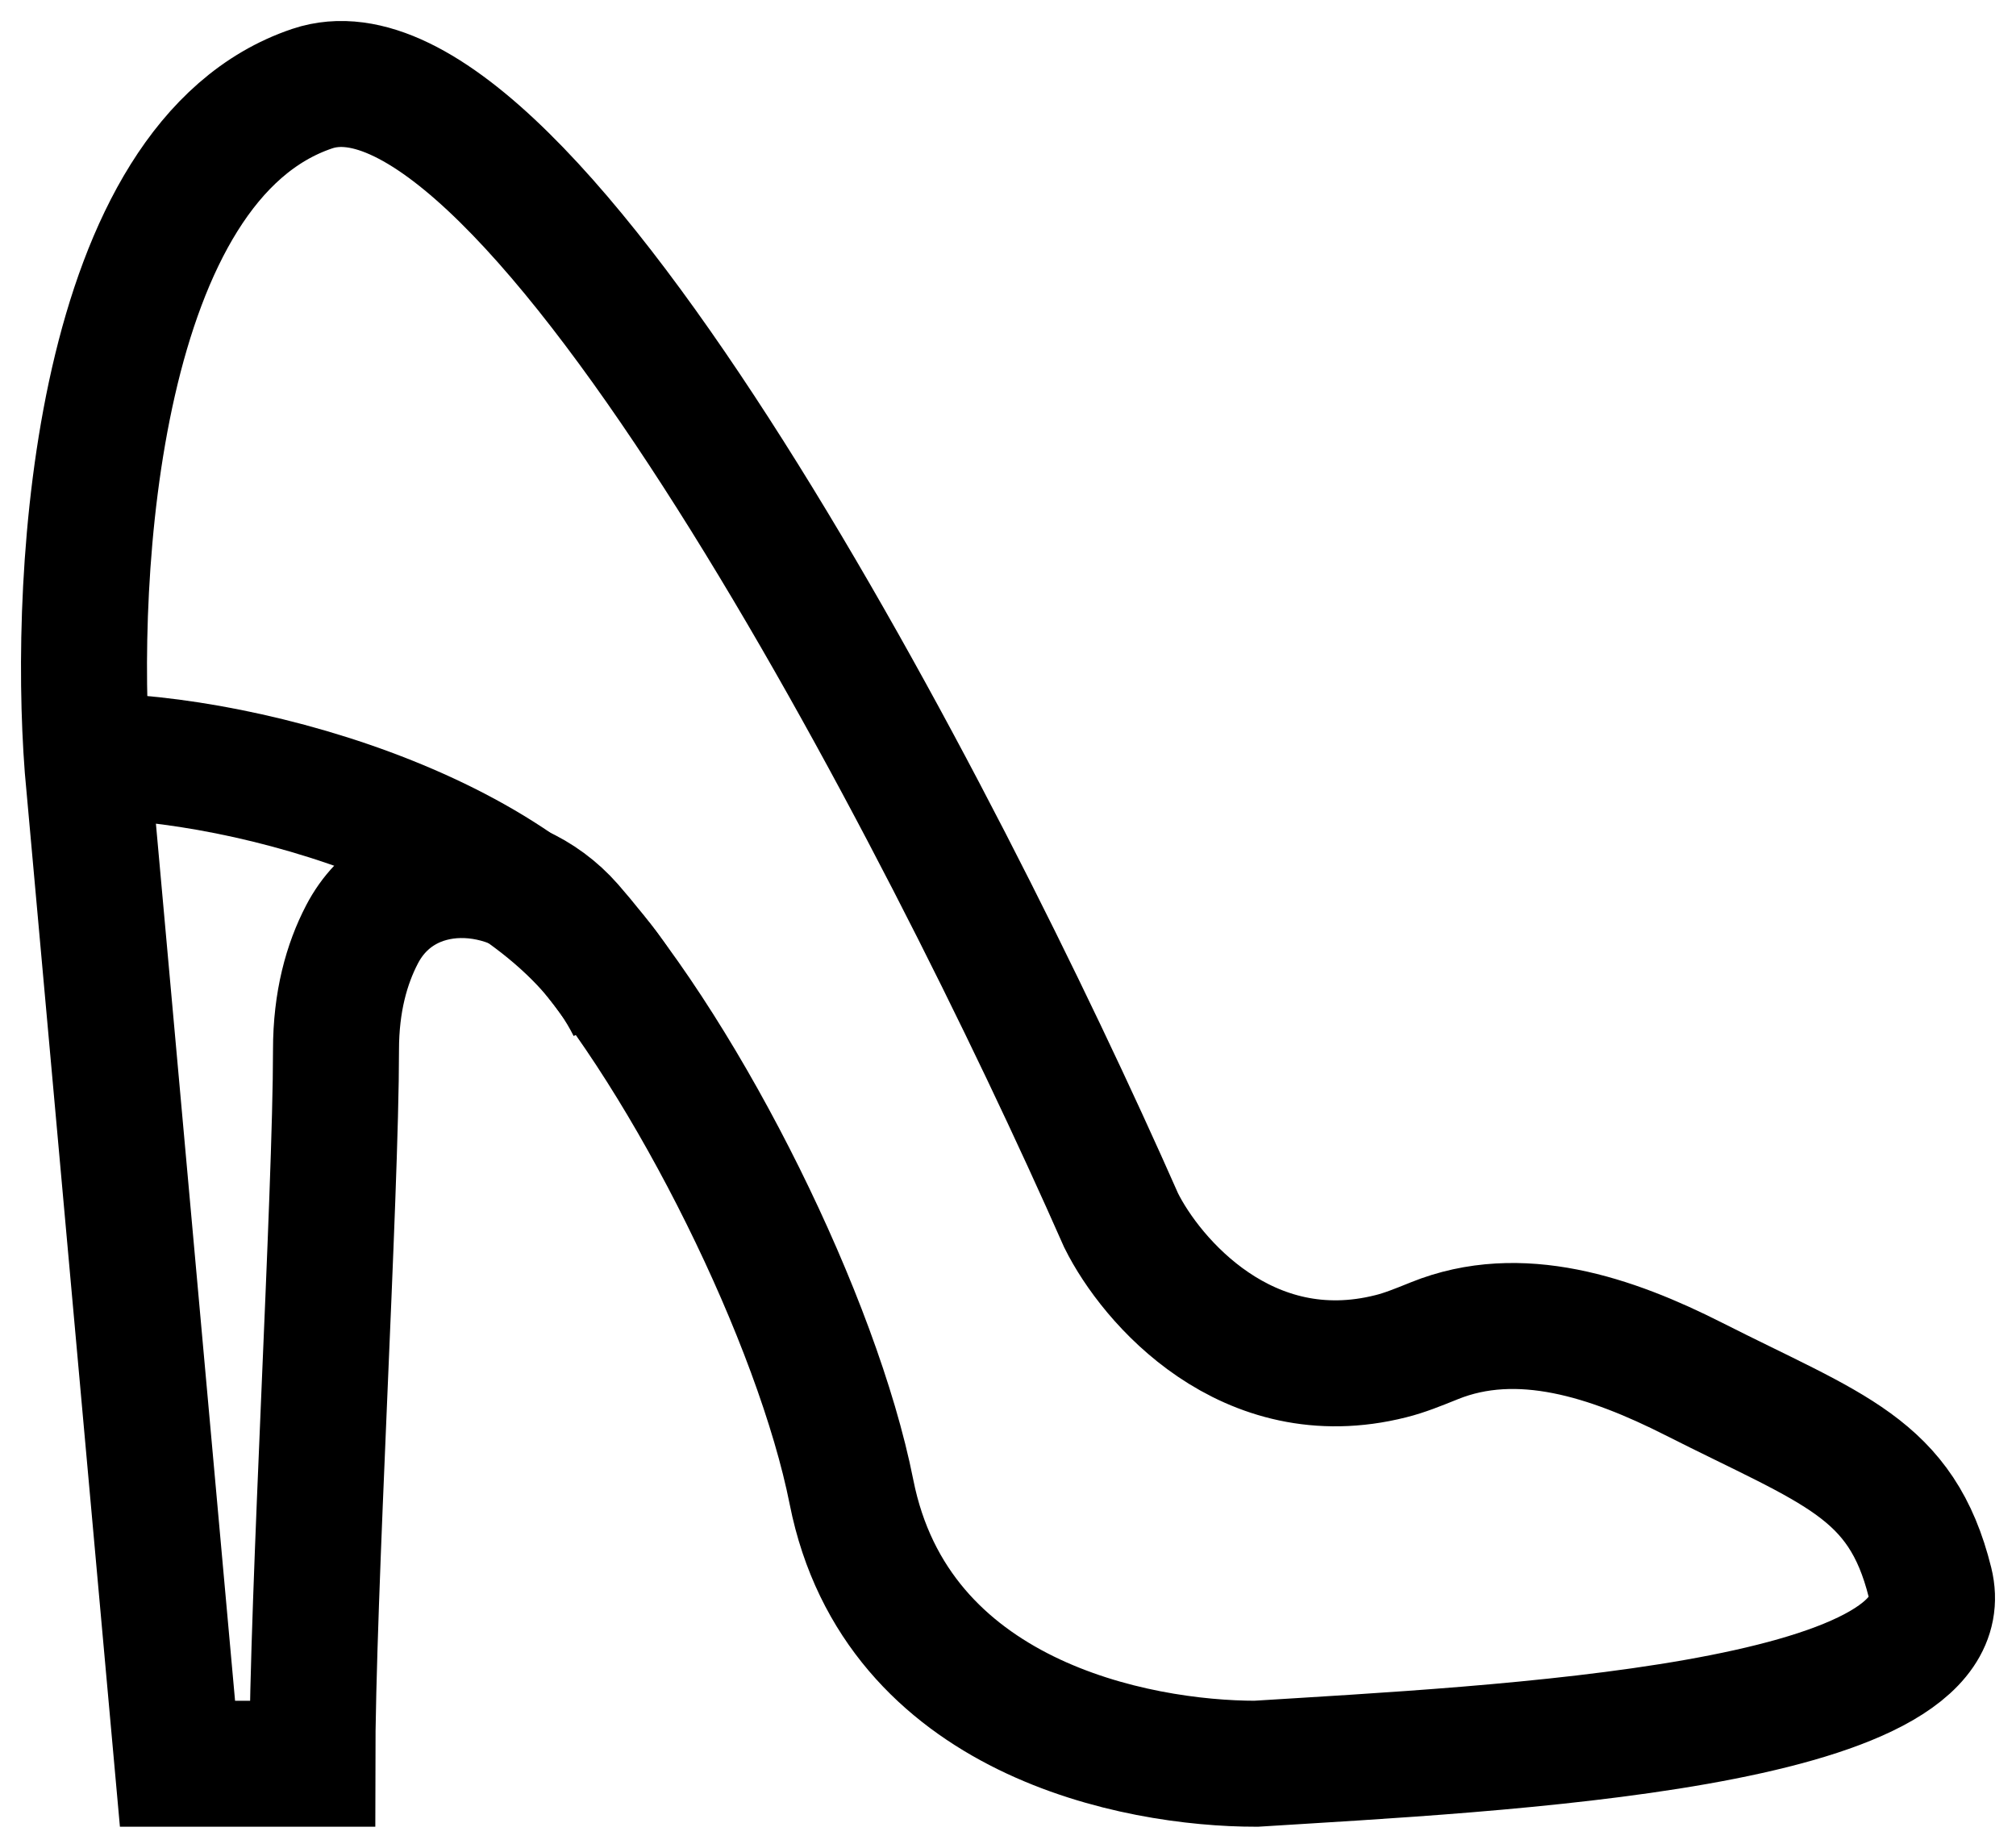 <svg width="24" height="22" viewBox="0 0 24 22" fill="none" xmlns="http://www.w3.org/2000/svg">
<g id="Group 643">
<path id="Vector 101" d="M4 12.5C4 11.926 4.127 11.477 4.309 11.127C4.801 10.179 6.092 10.221 6.795 11.025C8.208 12.644 9.733 15.729 10.137 17.766C10.672 20.461 13.526 21 14.952 21C17.805 20.82 23.405 20.569 22.977 18.844C22.637 17.473 21.824 17.26 20.162 16.418C19.186 15.924 18.089 15.554 17.075 15.964L17.058 15.971C16.881 16.042 16.719 16.108 16.557 16.148C14.845 16.58 13.704 15.25 13.347 14.531C11.207 9.68 6.286 0.193 3.718 1.055C1.15 1.918 0.864 6.805 1.043 9.141L2.113 21H3.718C3.718 19.023 4 14.225 4 12.5Z" stroke="black" stroke-width="1.5"/>
<path id="Vector 102" d="M7.5 12C6.5 10 3 9 1 9" stroke="black" stroke-width="1.5"/>
</g>
</svg>
